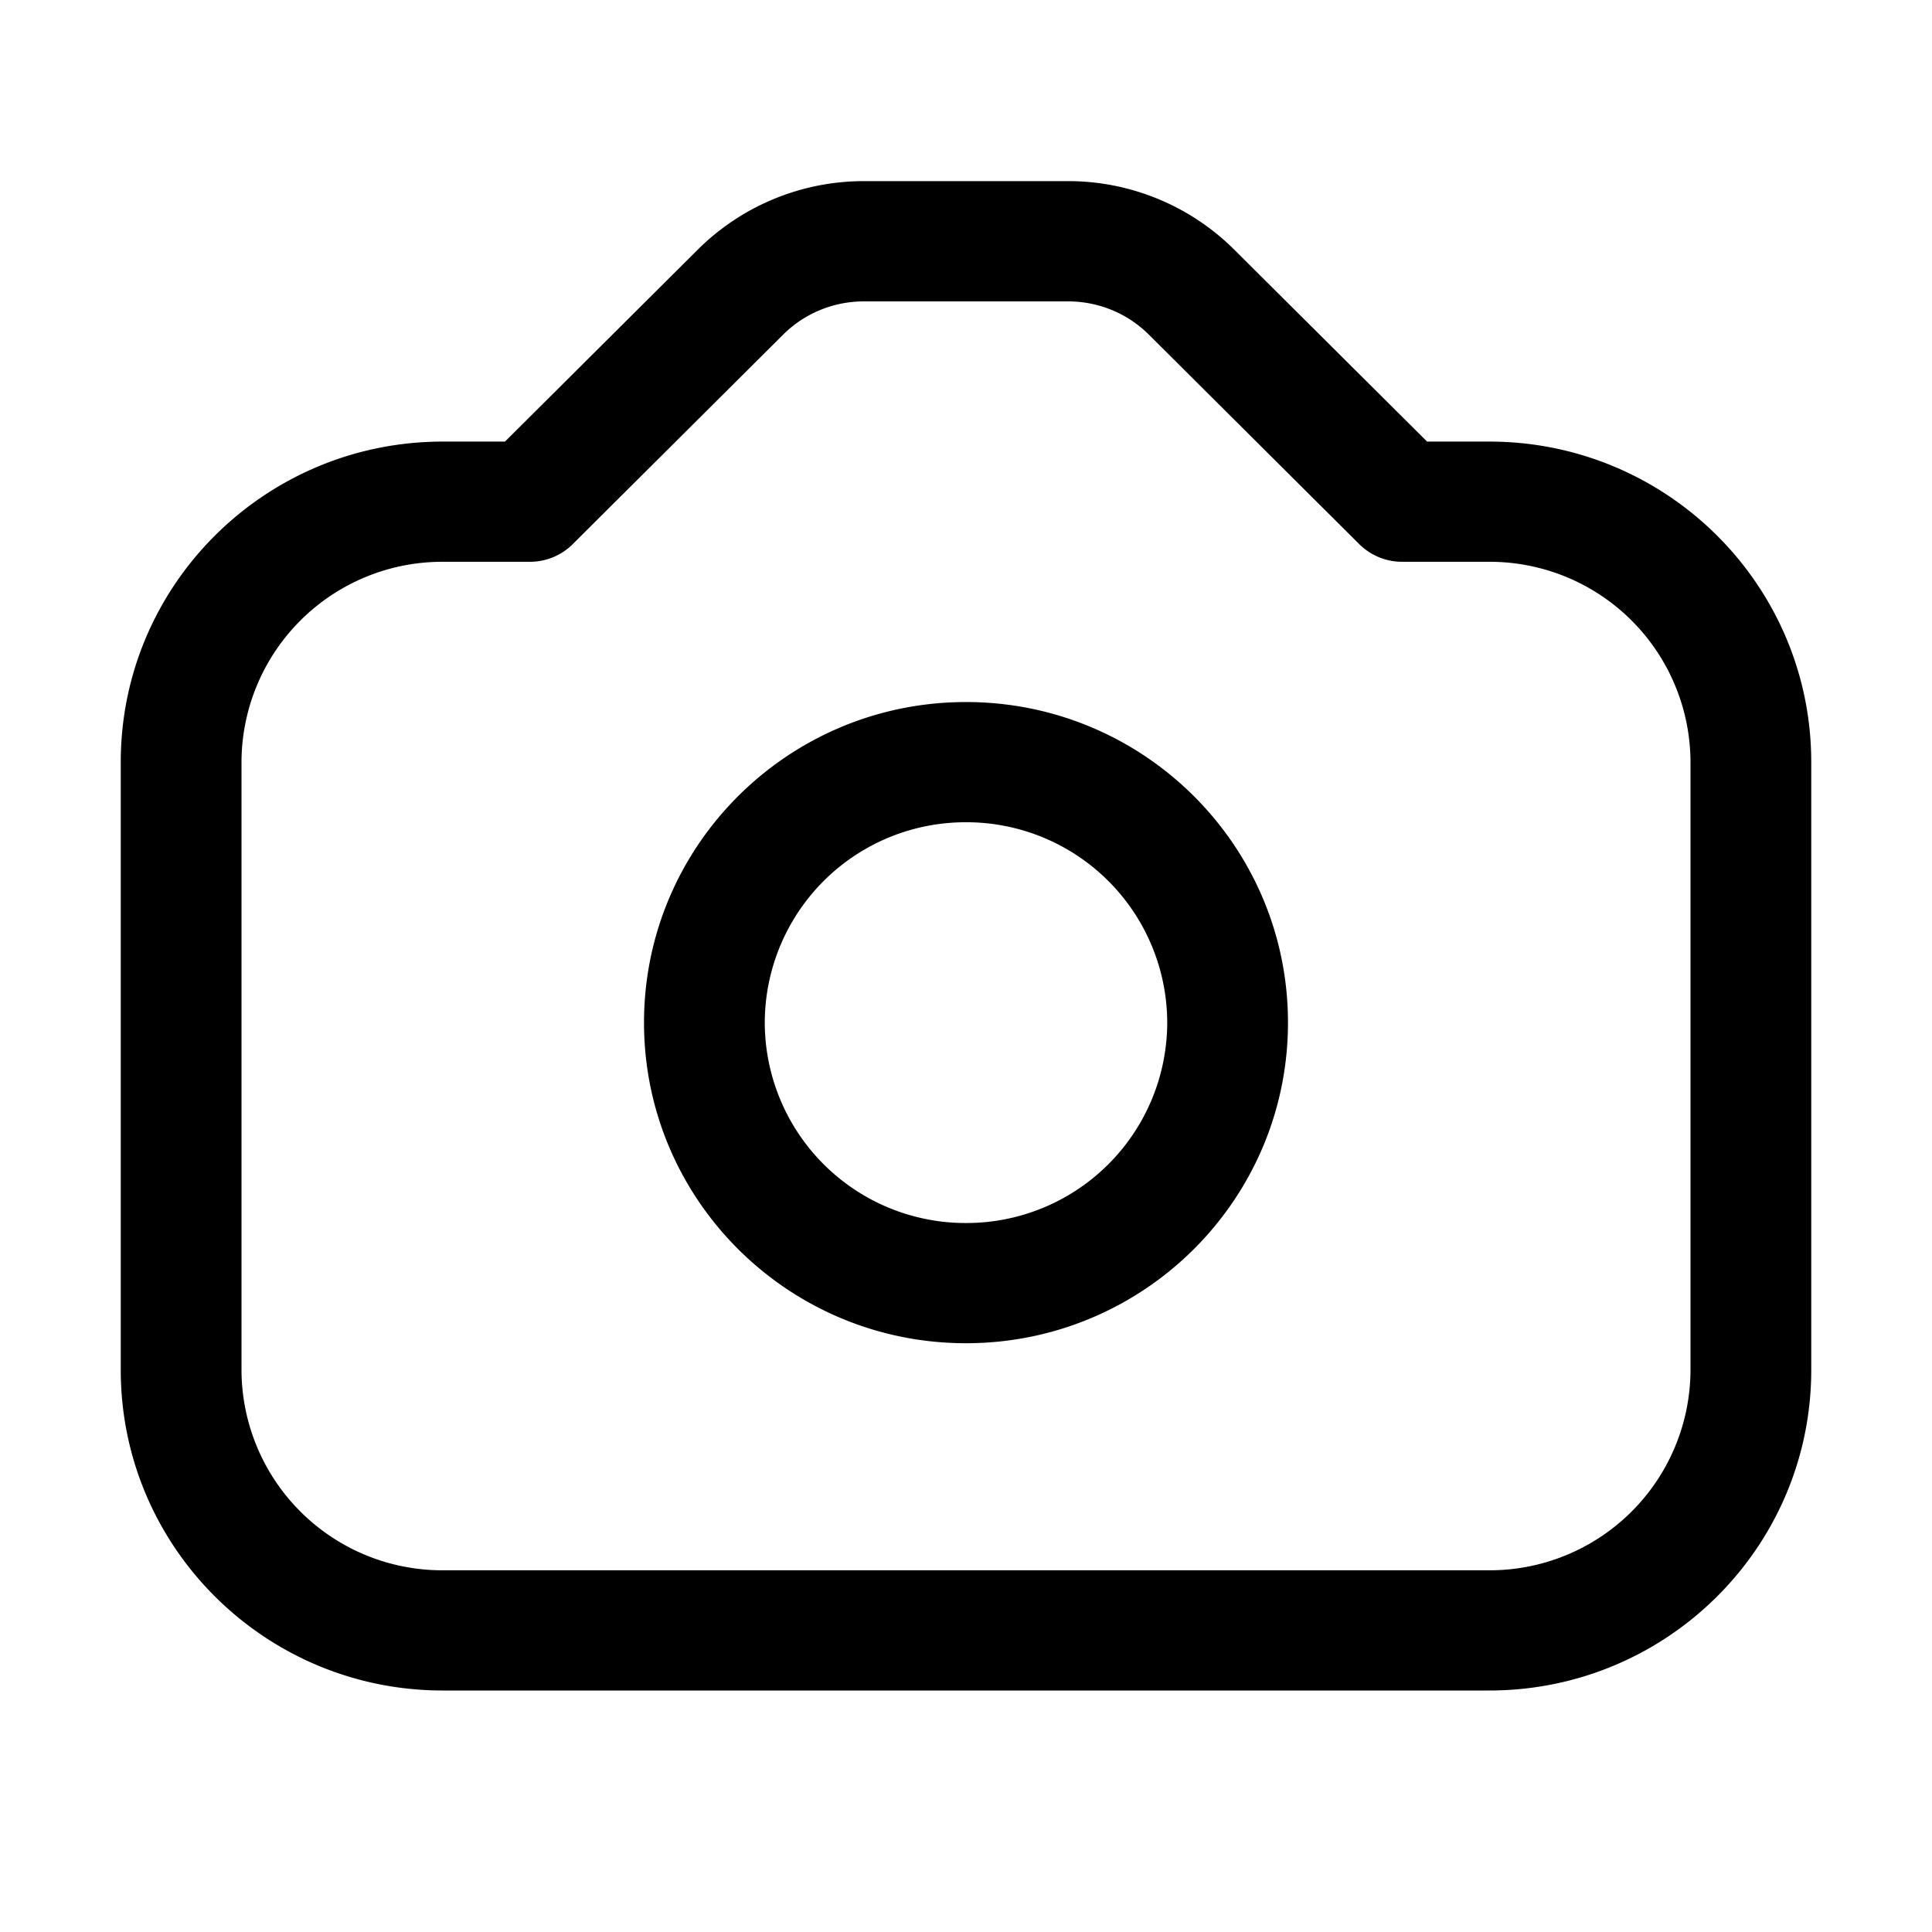 <svg xmlns="http://www.w3.org/2000/svg" width="32" height="32" fill="none"><path fill="#000" fill-rule="evenodd" d="M16 11.628c-2.945 0-5.333 2.377-5.333 5.31s2.388 5.31 5.333 5.31c2.945 0 5.333-2.378 5.333-5.31 0-2.932-2.387-5.31-5.333-5.31Zm-3.333 5.31A3.326 3.326 0 0 1 16 13.619a3.326 3.326 0 0 1 3.333 3.319A3.326 3.326 0 0 1 16 20.257a3.326 3.326 0 0 1-3.333-3.319Z" clip-rule="evenodd"/><path fill="#000" fill-rule="evenodd" d="M14.308 3c-1.032 0-2.02.408-2.75 1.134l-3.194 3.18h-1.03C4.387 7.314 2 9.691 2 12.624V22.69C2 25.623 4.388 28 7.333 28h17.334C27.612 28 30 25.623 30 22.69V12.624c0-2.933-2.388-5.31-5.333-5.31h-1.03l-3.195-3.18A3.898 3.898 0 0 0 17.692 3h-3.384Zm-1.336 2.542c.354-.353.835-.55 1.336-.55h3.384c.501 0 .982.197 1.336.55l3.487 3.472c.188.186.442.291.707.291h1.445A3.326 3.326 0 0 1 28 12.624V22.69a3.326 3.326 0 0 1-3.333 3.319H7.333A3.326 3.326 0 0 1 4 22.69V12.624a3.326 3.326 0 0 1 3.333-3.319h1.445c.265 0 .52-.105.707-.291l3.487-3.472Z" clip-rule="evenodd"/></svg>